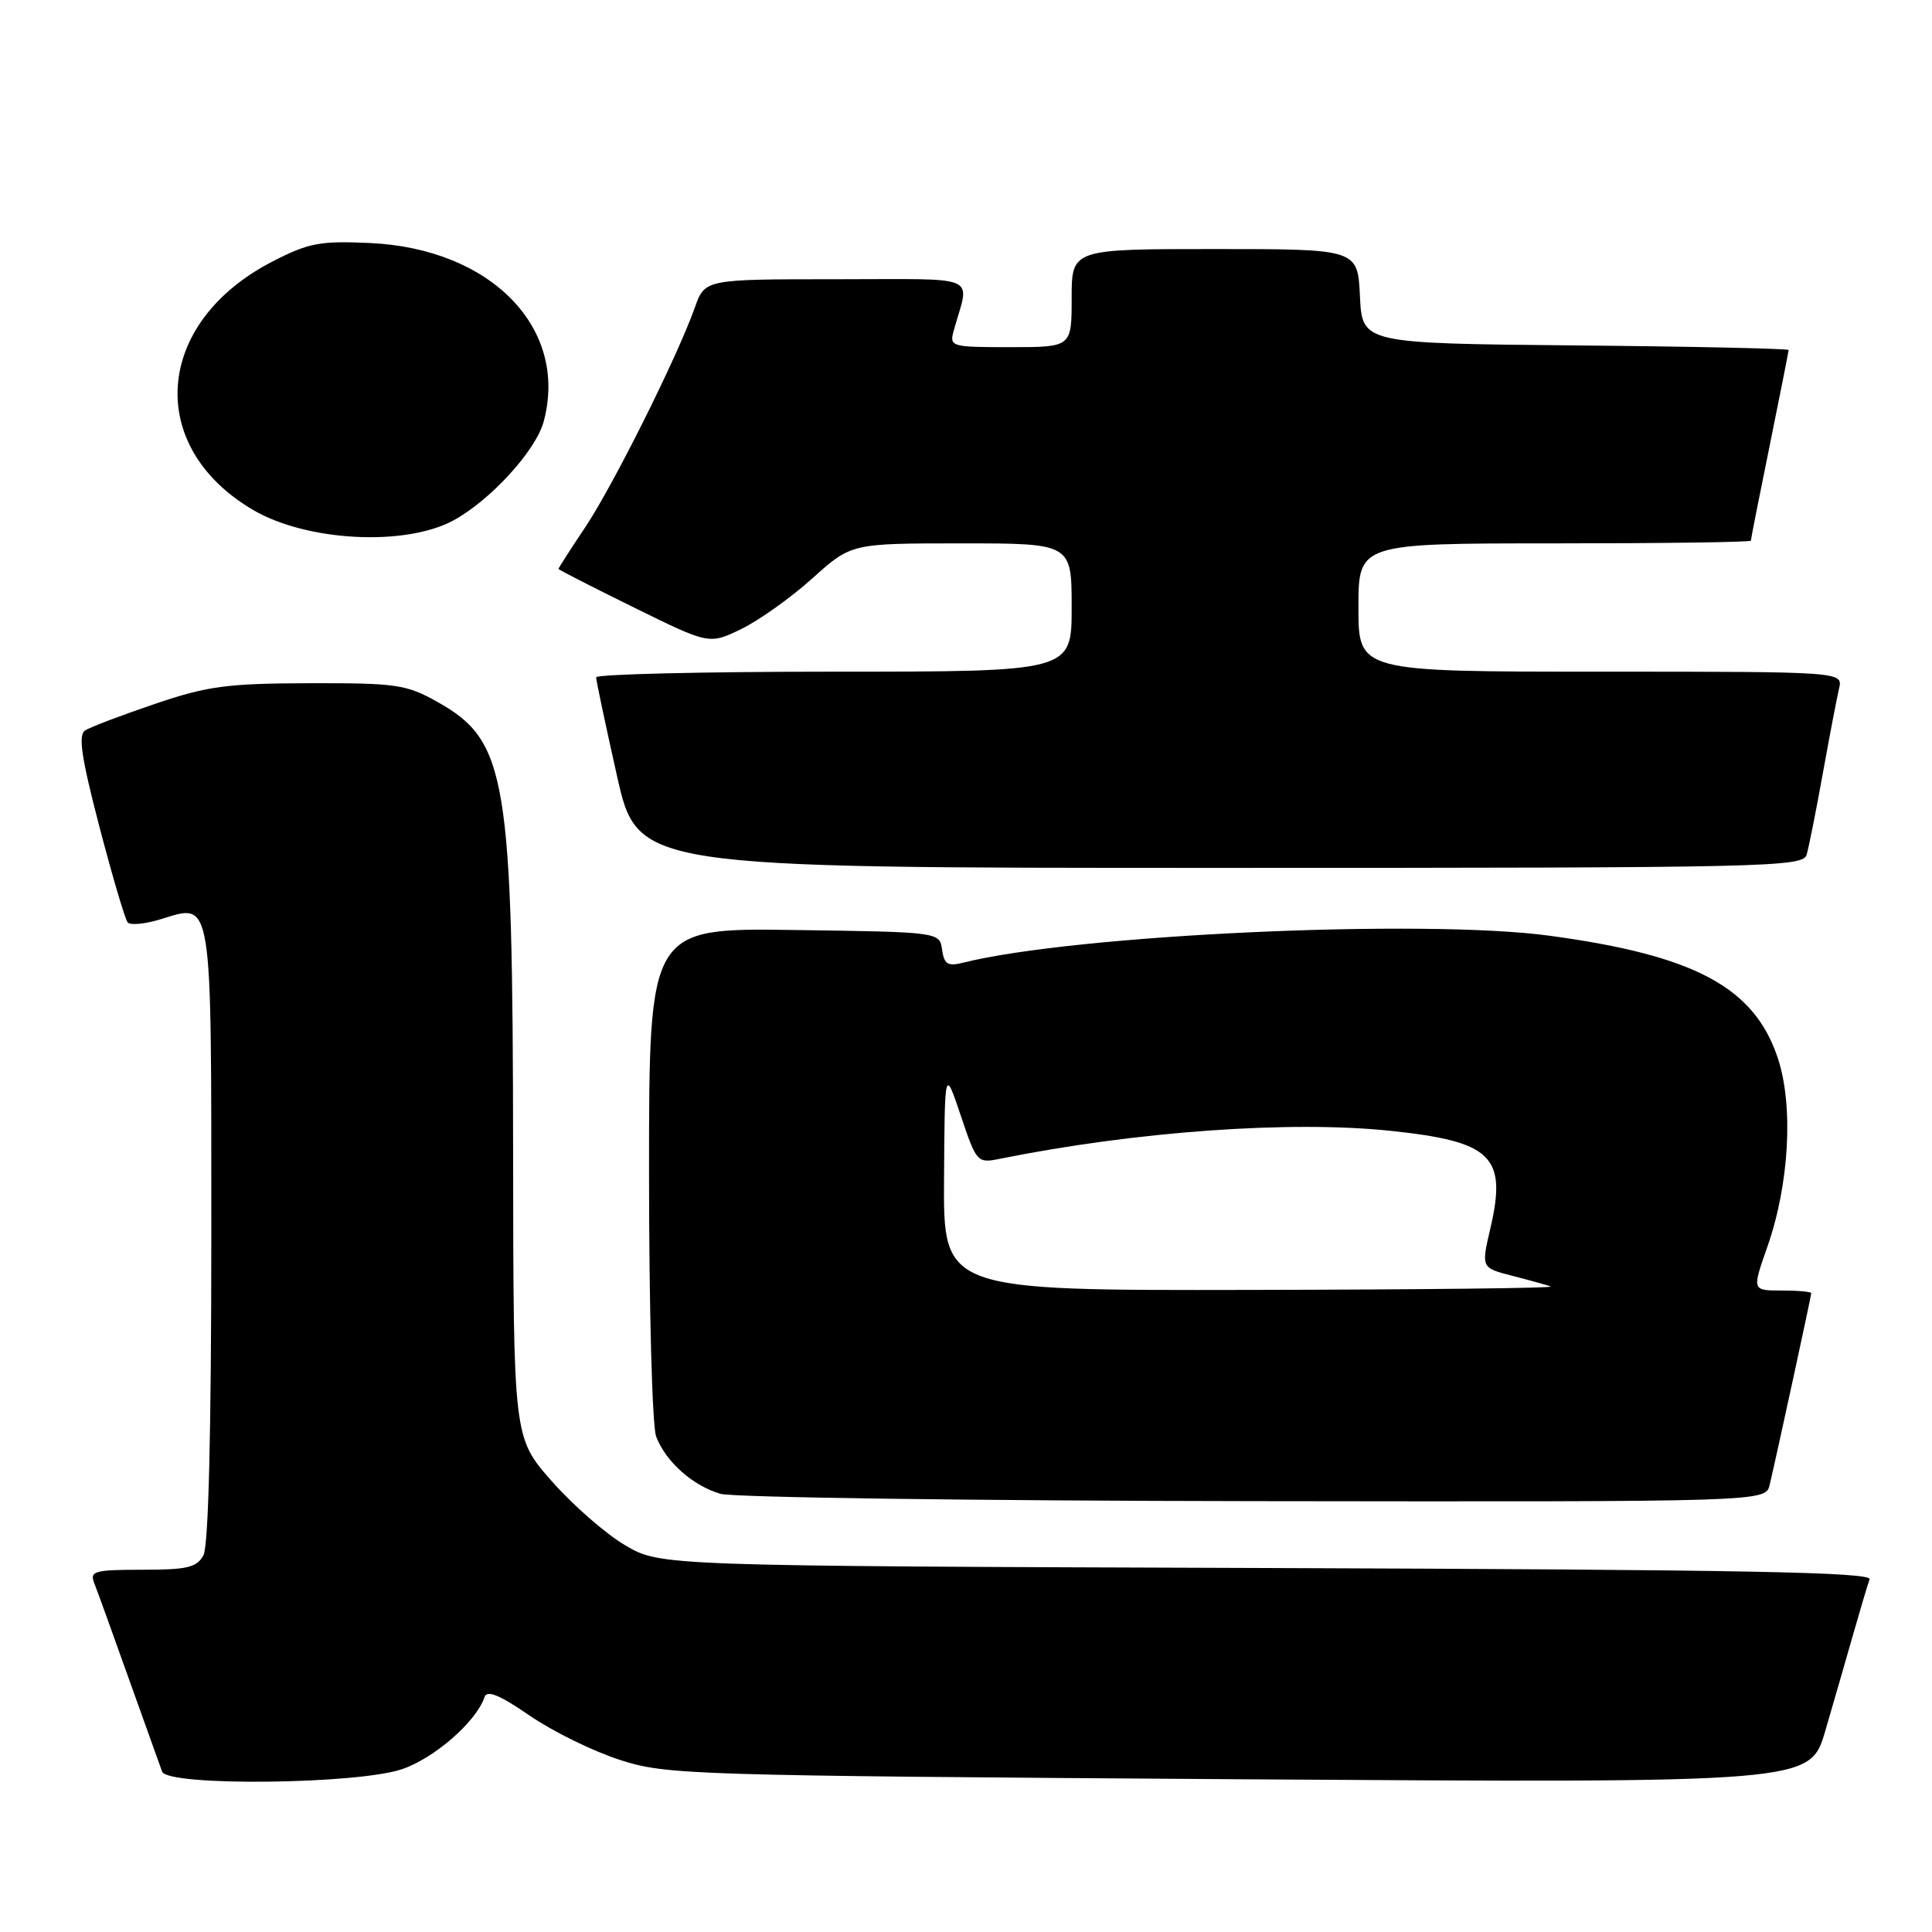 <?xml version="1.0" encoding="UTF-8" standalone="no"?>
<!DOCTYPE svg PUBLIC "-//W3C//DTD SVG 1.1//EN" "http://www.w3.org/Graphics/SVG/1.1/DTD/svg11.dtd" >
<svg xmlns="http://www.w3.org/2000/svg" xmlns:xlink="http://www.w3.org/1999/xlink" version="1.1" viewBox="0 0 256 256">
 <g >
 <path fill="currentColor"
d=" M 53.29 234.42 C 57.59 232.95 63.13 228.10 64.21 224.86 C 64.53 223.90 66.24 224.61 70.17 227.32 C 73.20 229.40 78.56 232.04 82.09 233.18 C 88.28 235.19 91.04 235.27 164.17 235.76 C 239.84 236.25 239.84 236.25 241.85 229.38 C 242.96 225.59 244.63 219.80 245.57 216.50 C 246.51 213.20 247.48 209.95 247.73 209.27 C 248.10 208.31 230.81 207.99 167.85 207.77 C 87.50 207.50 87.50 207.50 82.84 204.76 C 80.28 203.26 75.90 199.43 73.11 196.26 C 68.03 190.50 68.03 190.50 67.99 153.00 C 67.95 102.82 67.17 98.18 57.95 93.00 C 53.85 90.70 52.51 90.50 41.00 90.53 C 30.08 90.56 27.49 90.90 20.50 93.28 C 16.10 94.77 11.95 96.35 11.27 96.79 C 10.34 97.40 10.79 100.41 13.17 109.54 C 14.89 116.12 16.58 121.83 16.92 122.23 C 17.27 122.62 19.21 122.44 21.24 121.82 C 28.23 119.67 28.00 118.25 28.00 163.69 C 28.00 189.65 27.63 204.82 26.96 206.07 C 26.09 207.70 24.83 208.00 18.86 208.00 C 12.53 208.00 11.86 208.18 12.48 209.75 C 12.86 210.71 14.94 216.45 17.09 222.50 C 19.25 228.55 21.23 234.06 21.48 234.75 C 22.20 236.71 47.33 236.45 53.29 234.42 Z  M 234.49 196.75 C 235.45 192.69 240.00 171.71 240.00 171.35 C 240.00 171.16 238.23 171.00 236.08 171.00 C 232.15 171.00 232.15 171.00 234.17 165.25 C 237.09 156.94 237.67 146.54 235.57 140.20 C 232.45 130.82 224.59 126.60 205.34 123.99 C 188.65 121.72 142.44 123.84 127.63 127.56 C 125.58 128.07 125.11 127.78 124.83 125.84 C 124.50 123.50 124.50 123.50 105.25 123.23 C 86.00 122.96 86.00 122.96 86.00 155.41 C 86.00 173.26 86.42 188.98 86.94 190.34 C 88.21 193.68 91.79 196.87 95.47 197.94 C 97.14 198.42 128.98 198.86 166.23 198.91 C 233.96 199.00 233.96 199.00 234.49 196.75 Z  M 239.39 113.25 C 239.67 112.29 240.64 107.45 241.53 102.50 C 242.42 97.55 243.39 92.49 243.68 91.25 C 244.22 89.00 244.22 89.00 212.11 89.00 C 180.00 89.00 180.00 89.00 180.00 80.50 C 180.00 72.00 180.00 72.00 206.00 72.00 C 220.30 72.00 232.00 71.84 232.00 71.64 C 232.00 71.44 233.12 65.75 234.50 59.00 C 235.87 52.25 237.00 46.57 237.00 46.38 C 237.00 46.19 224.29 45.91 208.75 45.77 C 180.50 45.50 180.50 45.50 180.20 39.25 C 179.90 33.00 179.90 33.00 160.95 33.00 C 142.00 33.00 142.00 33.00 142.00 39.50 C 142.00 46.00 142.00 46.00 133.88 46.00 C 125.95 46.00 125.78 45.95 126.39 43.75 C 128.48 36.23 130.26 37.00 110.81 37.00 C 93.40 37.00 93.40 37.00 92.07 40.75 C 89.75 47.29 81.26 64.30 77.56 69.84 C 75.60 72.77 74.00 75.27 74.00 75.38 C 74.00 75.49 78.50 77.79 83.99 80.49 C 93.98 85.41 93.98 85.41 98.24 83.34 C 100.58 82.20 104.82 79.18 107.65 76.63 C 112.79 72.00 112.79 72.00 127.40 72.00 C 142.00 72.00 142.00 72.00 142.00 80.50 C 142.00 89.00 142.00 89.00 110.50 89.00 C 93.17 89.00 79.00 89.34 78.99 89.75 C 78.99 90.16 80.23 96.01 81.74 102.75 C 84.49 115.00 84.49 115.00 161.68 115.00 C 234.32 115.00 238.90 114.90 239.39 113.25 Z  M 60.02 68.99 C 64.91 66.37 71.00 59.73 72.04 55.86 C 75.37 43.49 65.08 32.93 49.00 32.20 C 42.36 31.90 40.88 32.19 36.05 34.68 C 20.45 42.75 19.20 59.17 33.55 67.58 C 40.63 71.73 53.60 72.42 60.02 68.99 Z  M 125.09 156.25 C 125.18 141.50 125.18 141.50 127.31 147.83 C 129.39 154.03 129.50 154.15 132.47 153.55 C 150.50 149.91 171.07 148.44 184.33 149.85 C 197.69 151.26 199.70 153.23 197.49 162.73 C 196.26 167.99 196.26 167.99 200.38 169.05 C 202.65 169.63 204.95 170.27 205.50 170.47 C 206.05 170.68 188.16 170.88 165.75 170.92 C 125.00 171.00 125.00 171.00 125.09 156.25 Z "/>
</g>
</svg>